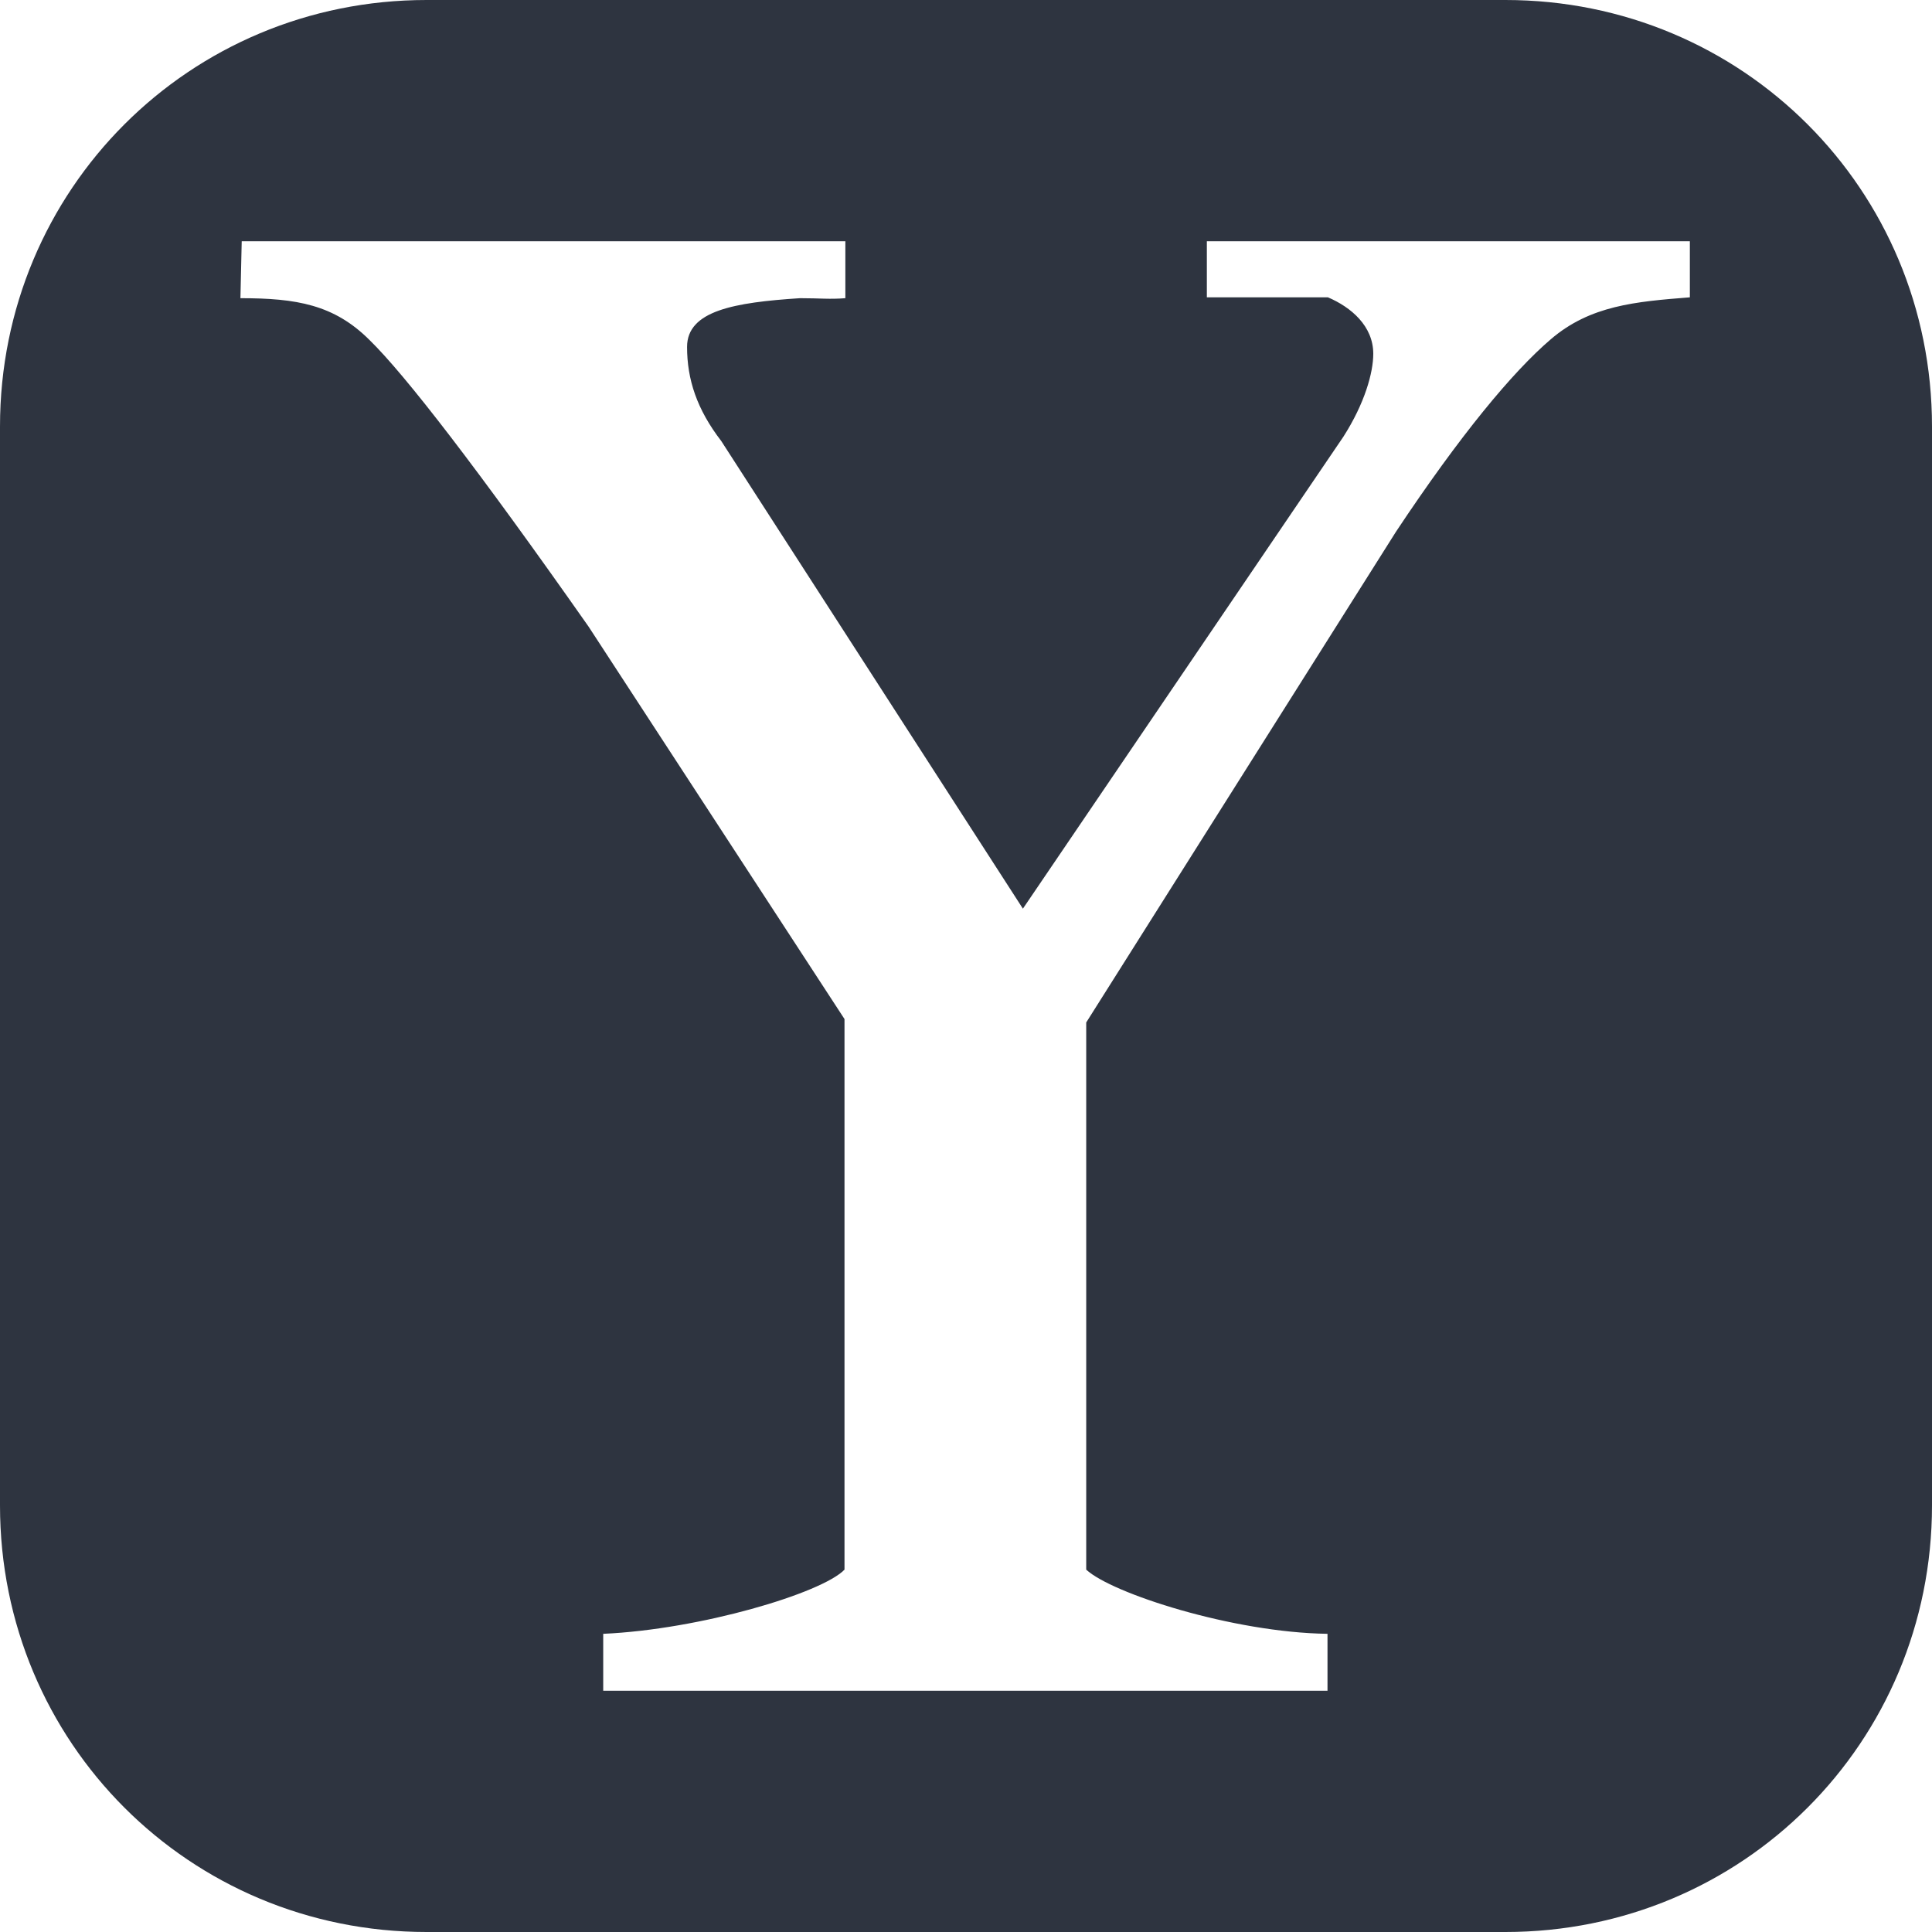 <svg viewBox="0 0 4.516 4.516" width="16" xmlns="http://www.w3.org/2000/svg" height="16">
 <path style="fill:#2e3440;fill-opacity:1;stroke:none" d="m 0.997 0 c -0.554 0 -0.997 0.443 -0.997 0.997 l 0 2.522 c 0 0.554 0.443 0.997 0.997 0.997 l 2.522 0 c 0.554 0 0.997 -0.443 0.997 -0.997 l 0 -2.522 c 0 -0.554 -0.443 -0.997 -0.997 -0.997 z m -0.432 0.564 l 1.411 0 l 0 0.133 c -0.037 0.003 -0.059 0 -0.106 0 -0.153 0.01 -0.264 0.029 -0.264 0.114 0 0.076 0.023 0.146 0.08 0.22 l 0.705 1.093 0.749 -1.103 c 0.05 -0.078 0.07 -0.15 0.07 -0.194 0 -0.065 -0.052 -0.109 -0.106 -0.132 l -0.283 0 l 0 -0.131 l 1.129 0 l 0 0.131 c -0.127 0.01 -0.233 0.019 -0.325 0.098 -0.089 0.076 -0.212 0.224 -0.362 0.45 l -0.724 1.147 l 0 1.279 c 0.059 0.055 0.342 0.147 0.564 0.15 l 0 0.133 l -1.693 0 l 0 -0.133 c 0.226 -0.01 0.511 -0.095 0.564 -0.15 l 0 -1.287 l -0.598 -0.917 c -0.259 -0.369 -0.429 -0.589 -0.512 -0.67 -0.083 -0.083 -0.171 -0.098 -0.302 -0.098 z"/>
</svg>
